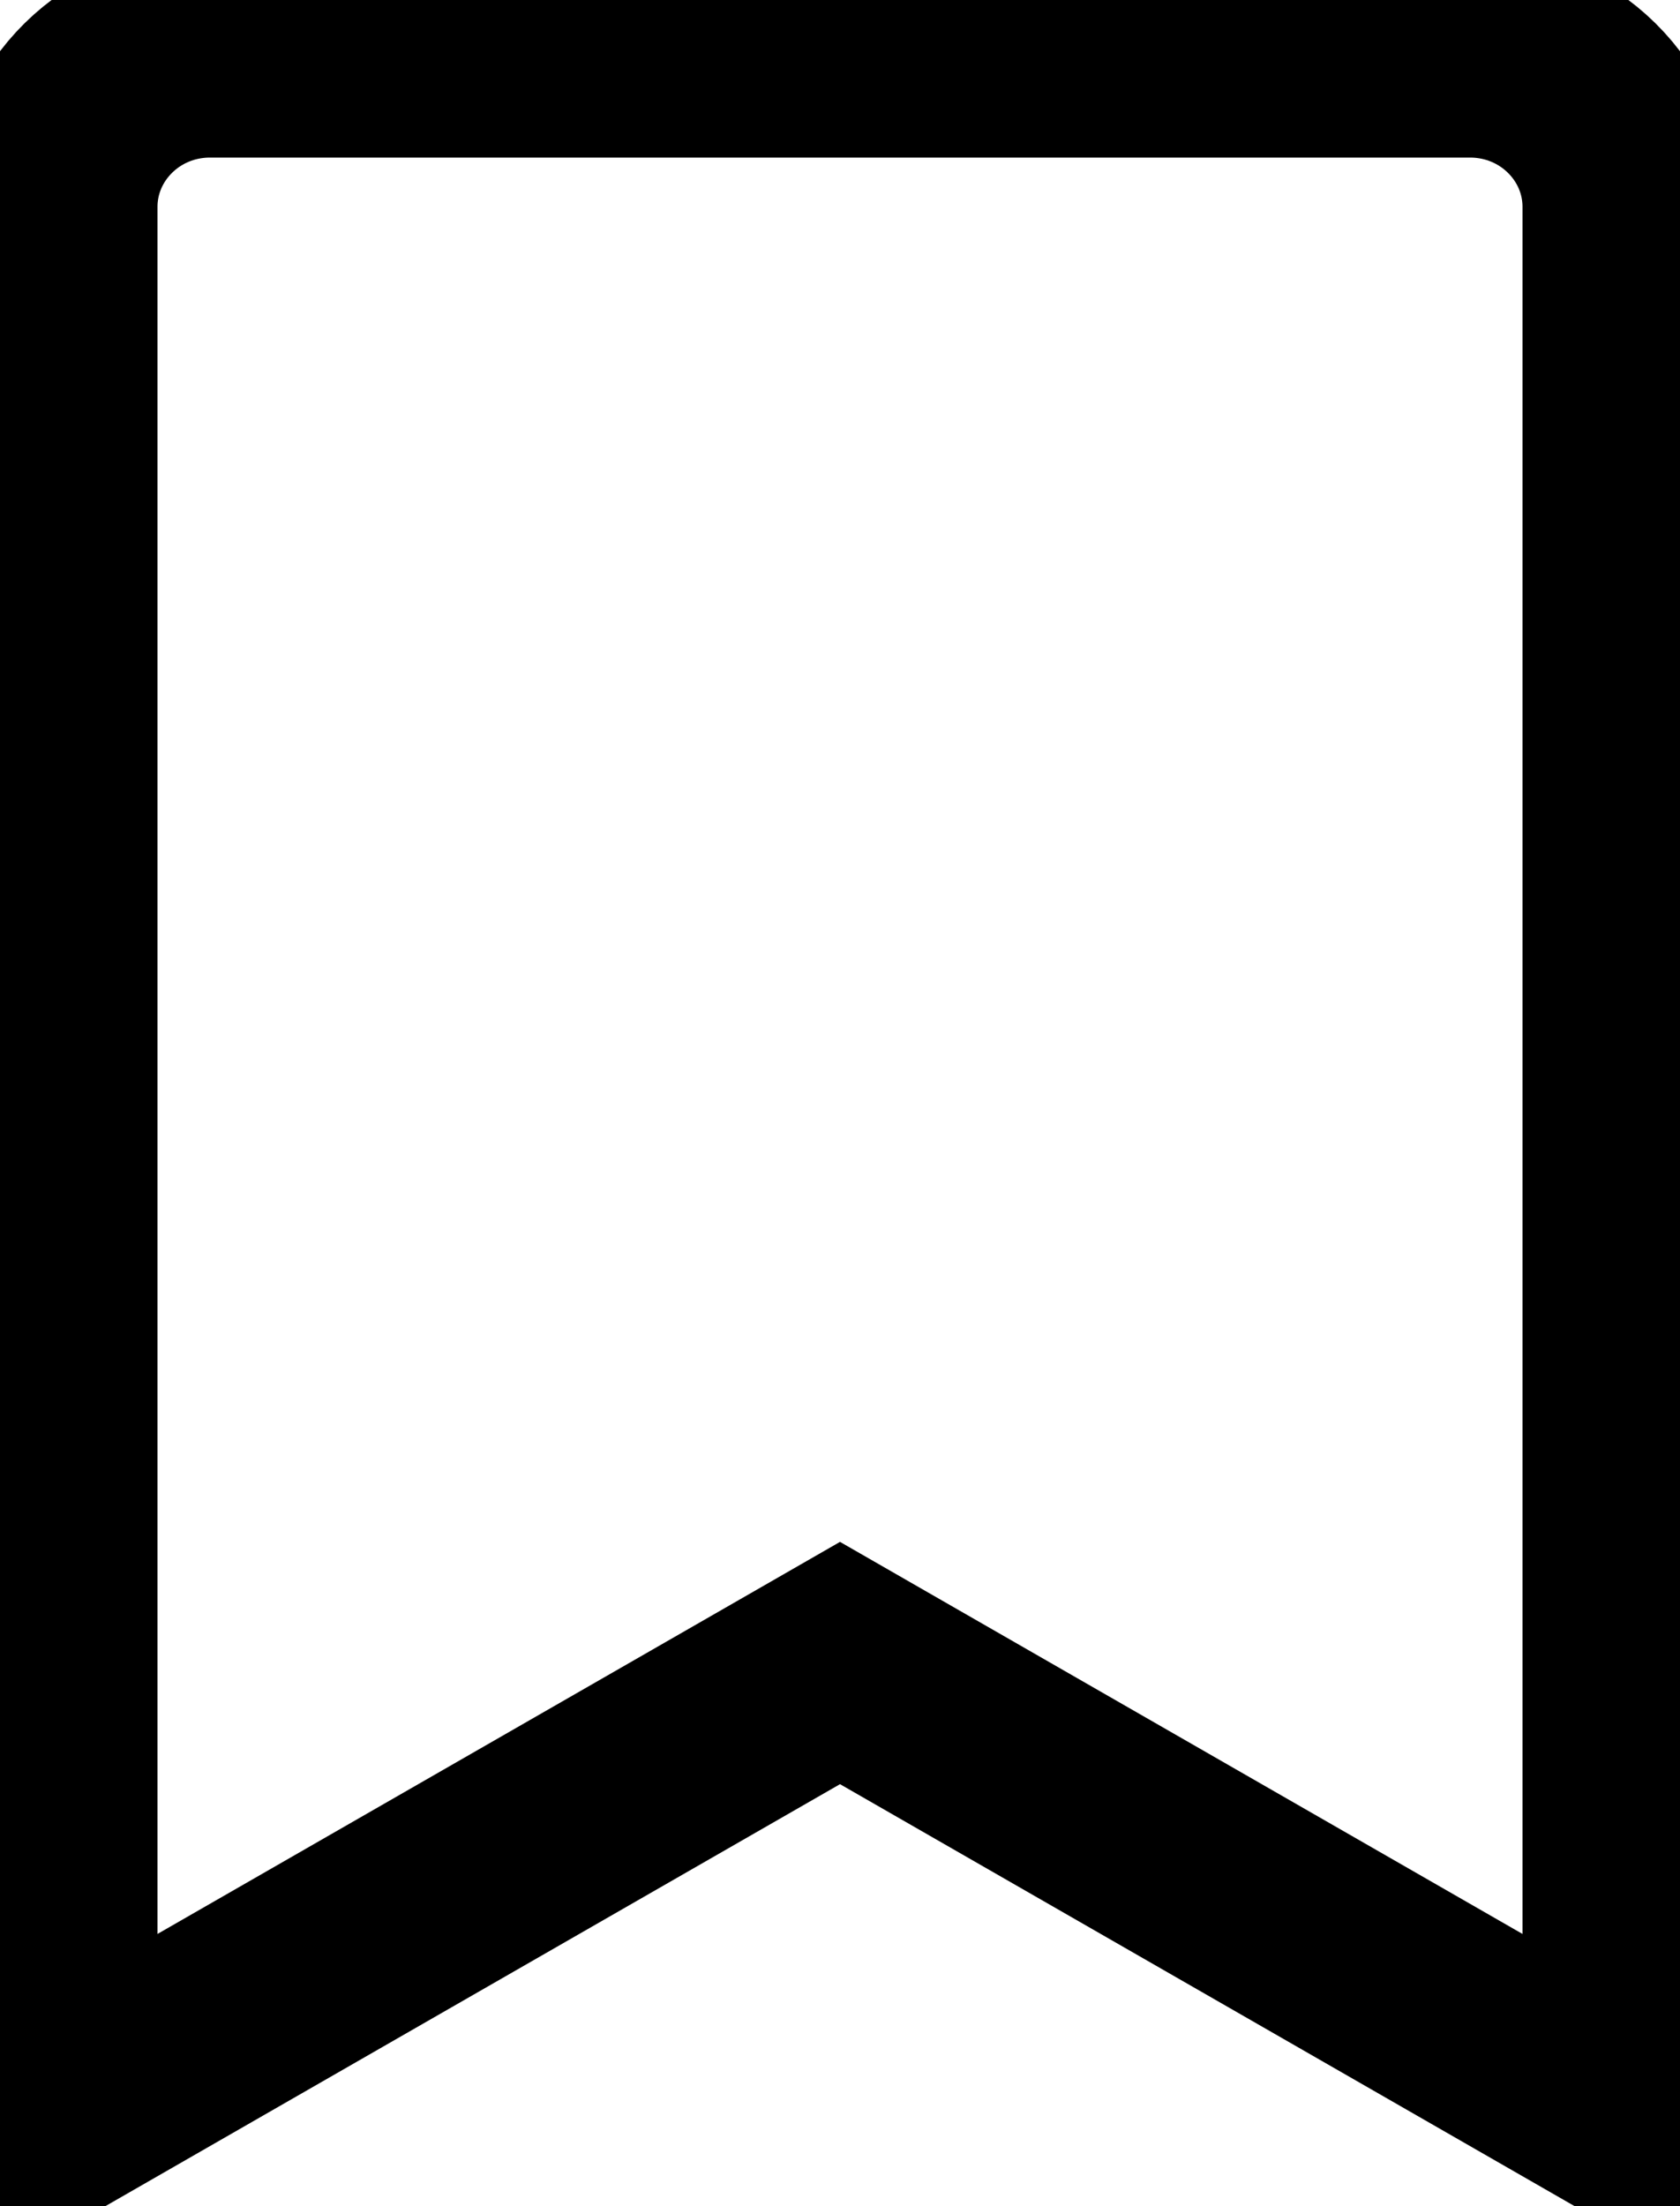<svg width='16' height='21' stroke="currentColor"  fill='none'
 viewBox="0 0 16 21" xmlns="http://www.w3.org/2000/svg">
<path d="M0.5 20.136V1.969C0.5 1.165 1.164 0.5 2 0.5H14C14.836 0.5 15.5 1.165 15.5 1.969V20.136L8.249 15.973L8 15.83L7.751 15.973L0.5 20.136Z" stroke="currentColor"  stroke-width="2" fill="none"  />

</svg>

